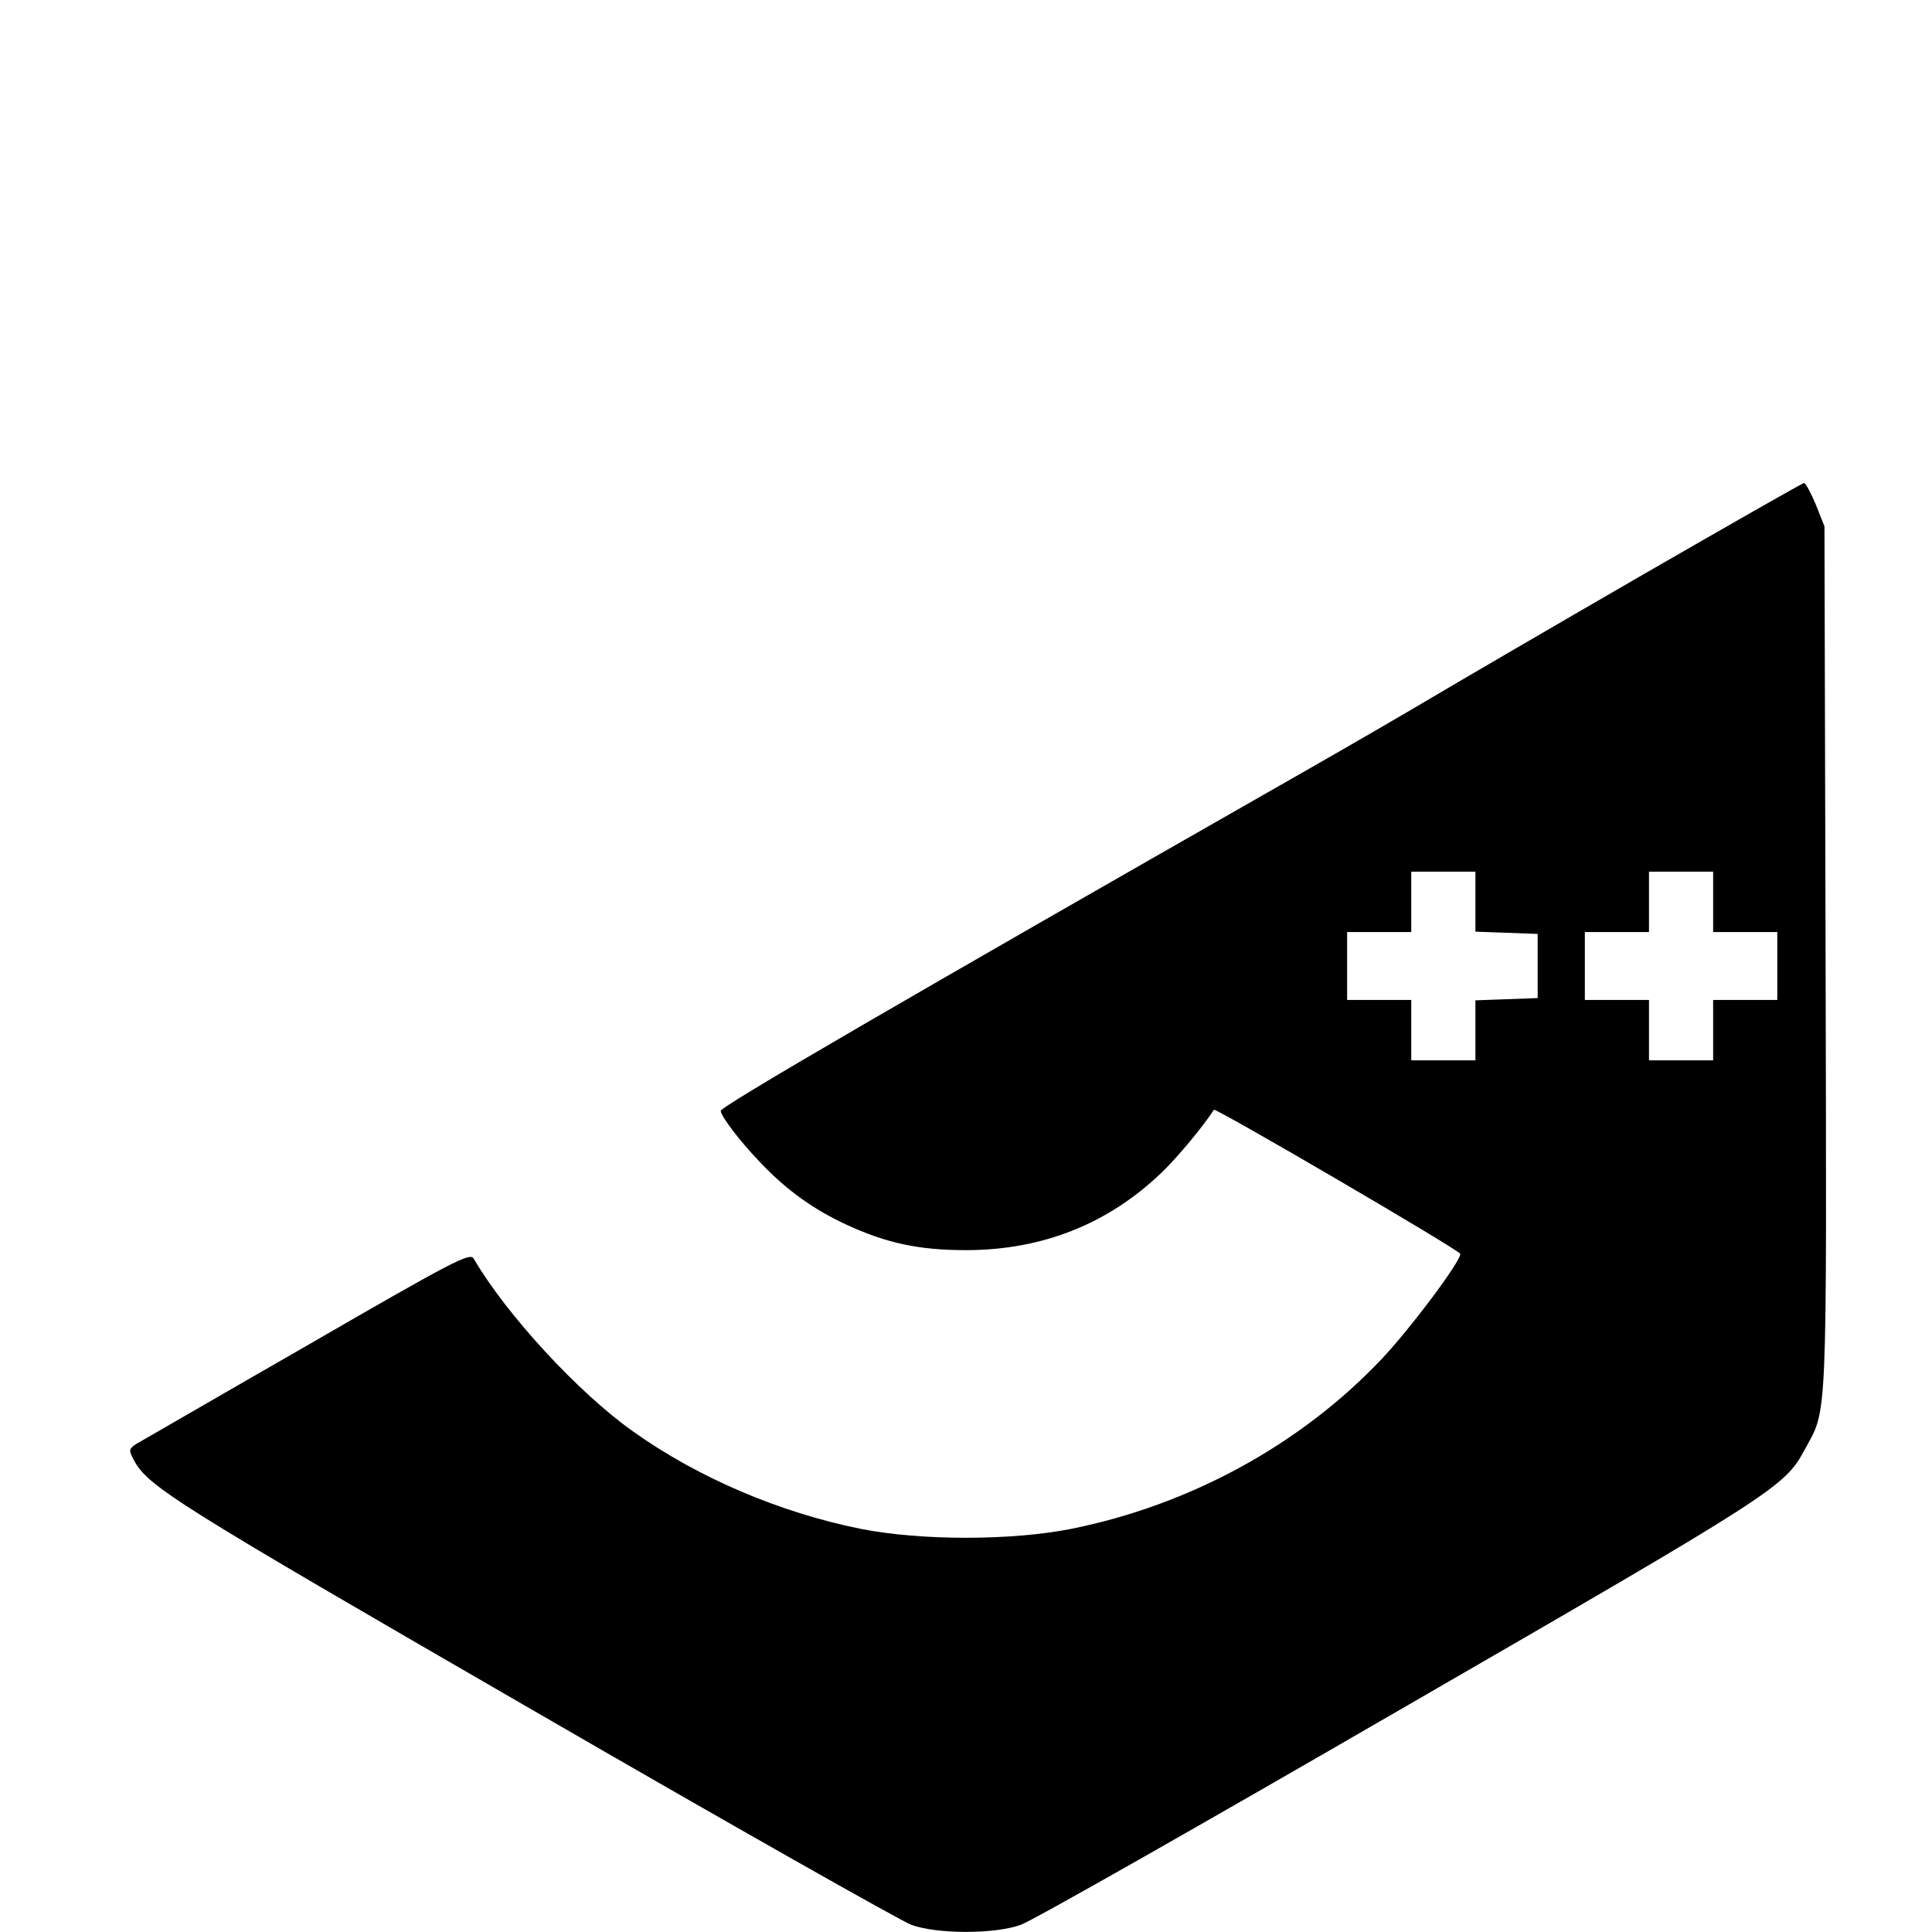 <?xml version="1.0" standalone="no"?>
<!DOCTYPE svg PUBLIC "-//W3C//DTD SVG 20010904//EN" "http://www.w3.org/TR/2001/REC-SVG-20010904/DTD/svg10.dtd">
<svg xmlns="http://www.w3.org/2000/svg" version="1.0" width="512pt" height="512pt" viewBox="0 0 512 512" preserveAspectRatio="xMidYMid meet">
<g transform="translate(0,512) scale(0.1,-0.1)" fill="#000000" stroke="none">
<path d="M4345 3592 c-237 -137 -482 -280 -546 -318 -64 -38 -222 -130 -352 -204 -1057 -603 -1537 -882 -1537 -894 1 -15 51 -81 108 -140 68 -71 138 -121 224 -161 108 -50 194 -68 318 -68 203 0 379 70 522 209 39 38 106 118 135 163 4 6 653 -373 653 -382 0 -21 -130 -195 -207 -277 -215 -228 -510 -389 -826 -452 -158 -31 -396 -31 -554 0 -215 43 -432 135 -606 259 -144 102 -335 309 -422 458 -10 16 -56 -8 -440 -230 -237 -136 -440 -254 -453 -261 -21 -14 -21 -17 -8 -42 37 -71 108 -115 1056 -663 525 -304 978 -560 1005 -570 69 -25 221 -25 290 0 28 9 480 266 1005 570 1002 579 1019 590 1073 690 60 110 58 50 55 1302 l-3 1144 -23 58 c-13 31 -27 57 -31 57 -4 0 -200 -112 -436 -248z m-435 -862 l0 -79 83 -3 82 -3 0 -85 0 -85 -82 -3 -83 -3 0 -79 0 -80 -85 0 -85 0 0 80 0 80 -85 0 -85 0 0 90 0 90 85 0 85 0 0 80 0 80 85 0 85 0 0 -80z m630 0 l0 -80 85 0 85 0 0 -90 0 -90 -85 0 -85 0 0 -80 0 -80 -85 0 -85 0 0 80 0 80 -85 0 -85 0 0 90 0 90 85 0 85 0 0 80 0 80 85 0 85 0 0 -80z"/>
</g>
</svg>
